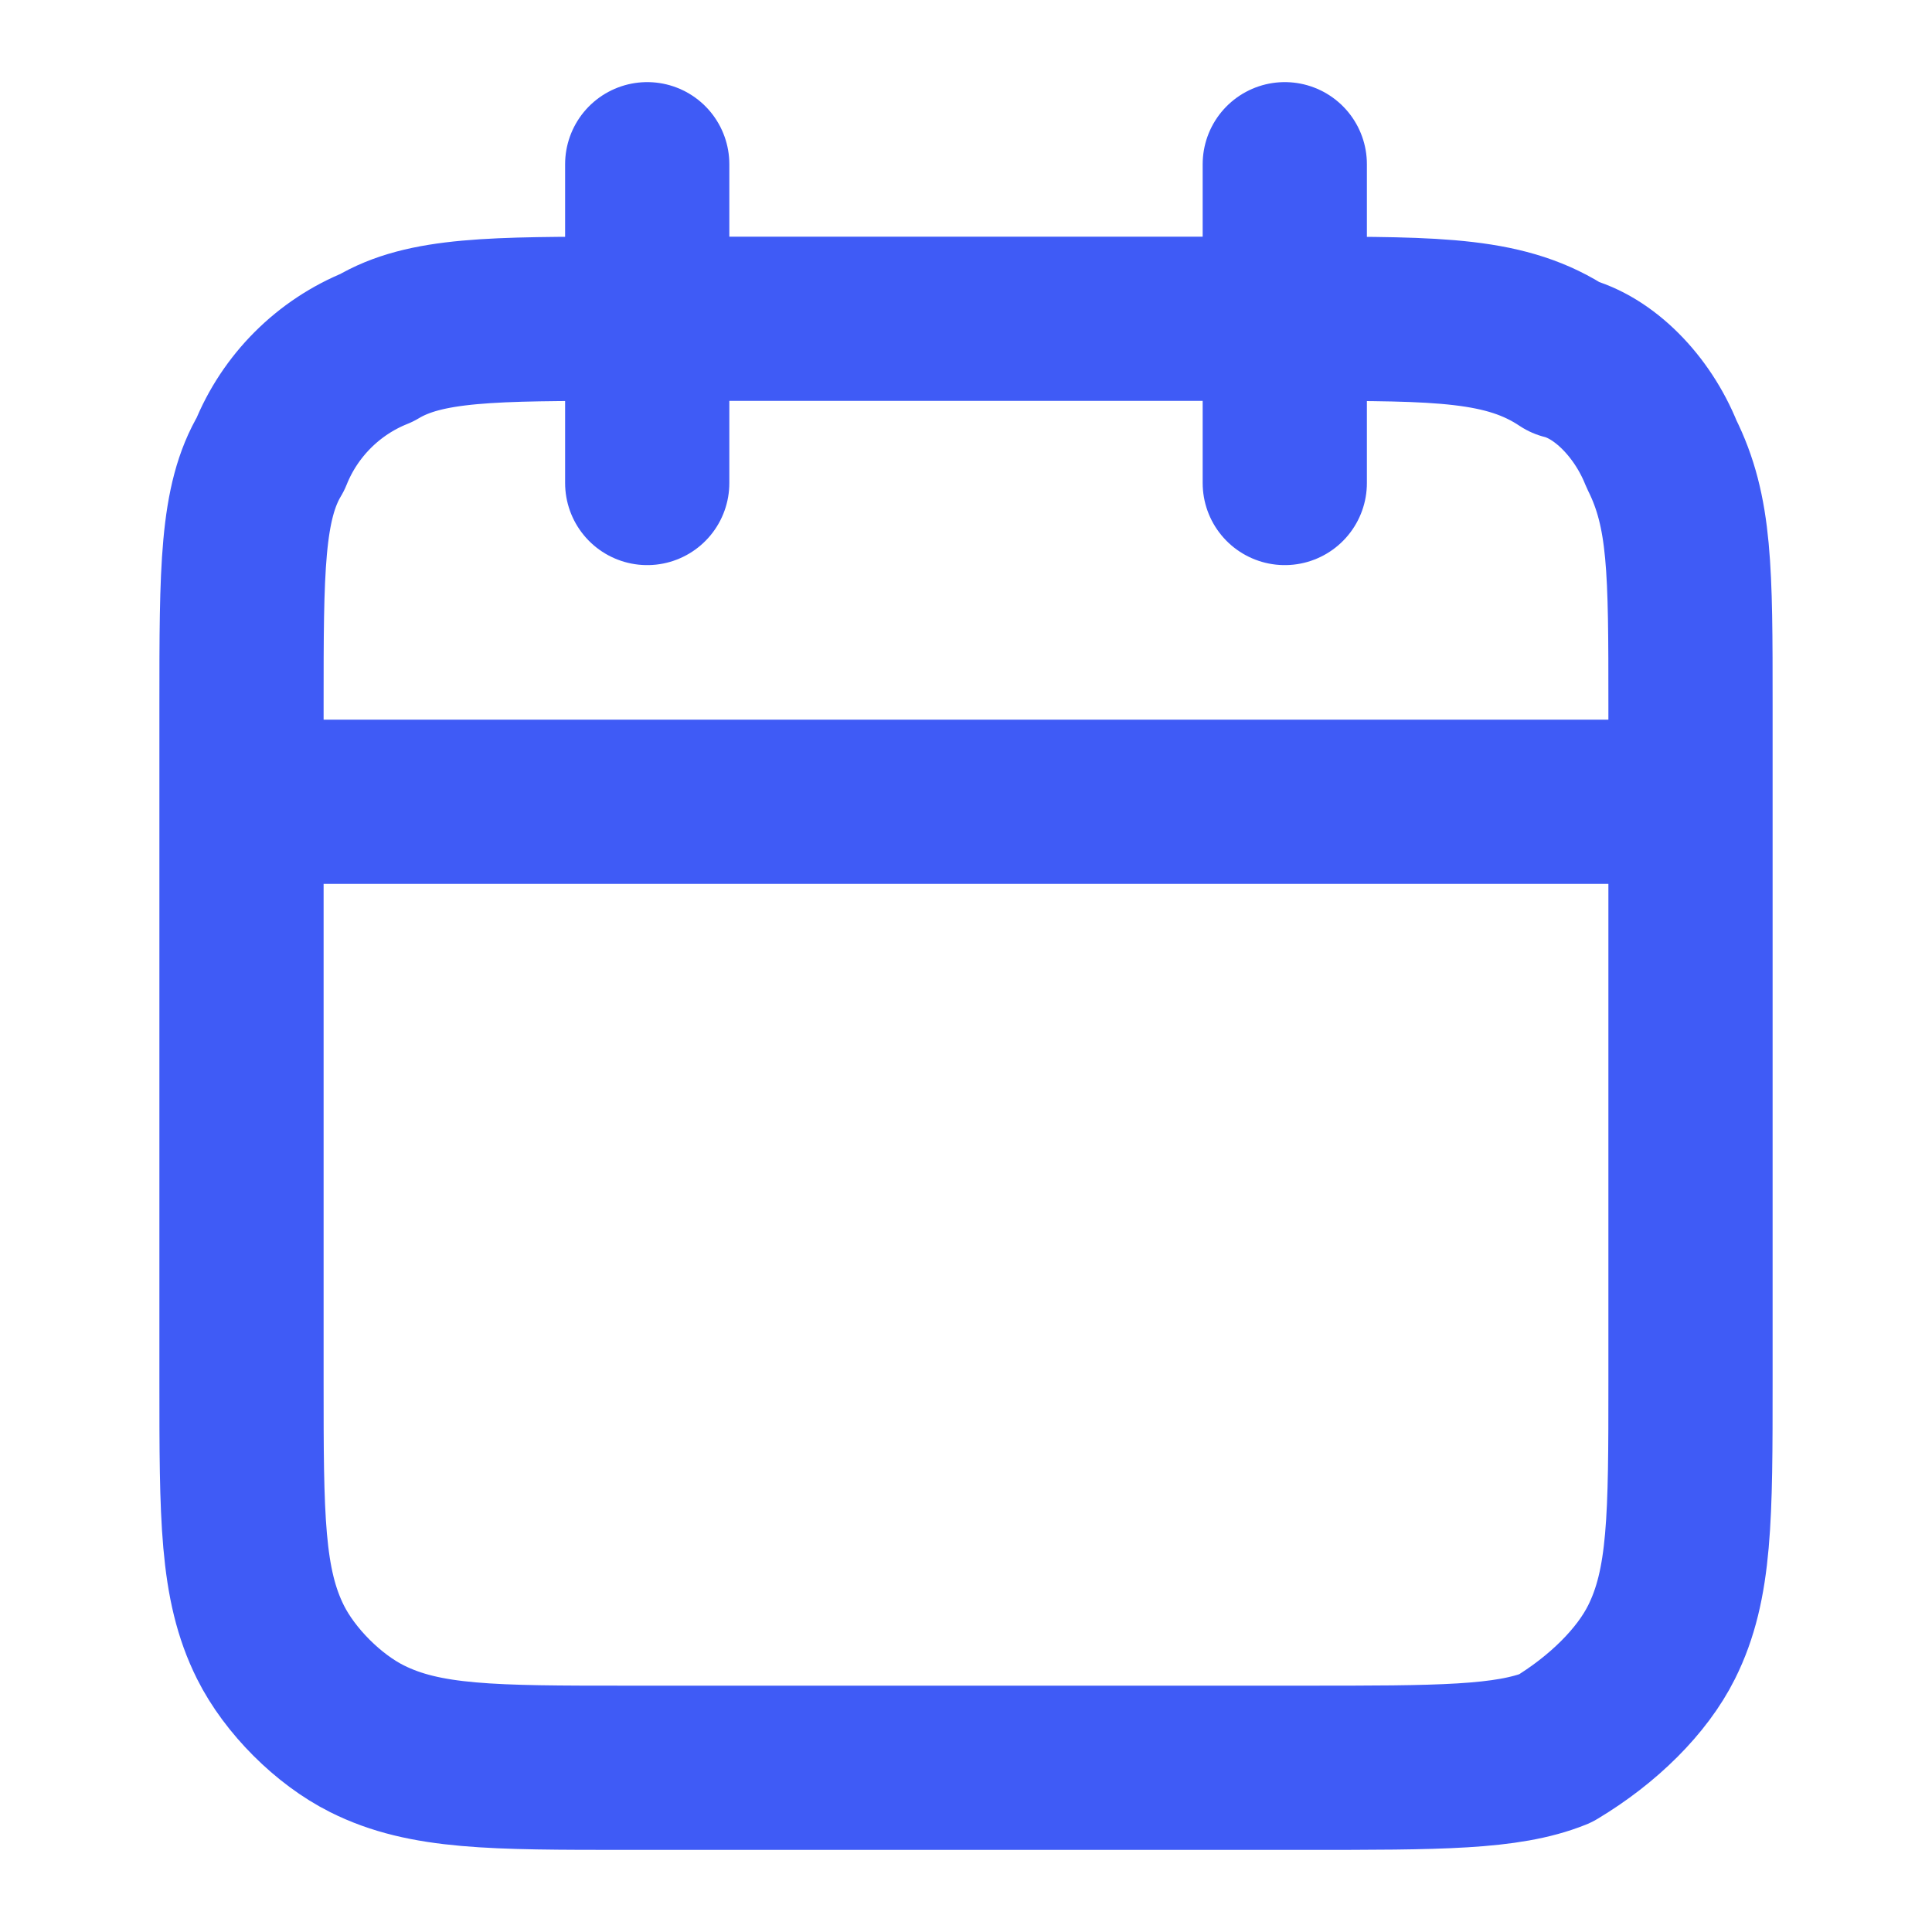<svg xmlns="http://www.w3.org/2000/svg" fill="none" width="20" height="20" viewBox="0 0 20 20">
  <path stroke="#3F5BF6" stroke-linecap="round" stroke-linejoin="round" stroke-width="1.7" d="M17.5 8.3h-15m10.8-6.6V5M6.7 1.7V5m-.2 13.3h7c1.4 0 2.1 0 2.6-.2.5-.3.9-.7 1.1-1.1.3-.6.3-1.3.3-2.7v-7c0-1.4 0-2-.3-2.6-.2-.5-.6-.9-1-1-.6-.4-1.3-.4-2.7-.4h-7c-1.4 0-2.1 0-2.6.3-.5.2-.9.6-1.1 1.1-.3.5-.3 1.2-.3 2.6v7c0 1.4 0 2.1.3 2.7.2.4.6.8 1 1 .6.3 1.3.3 2.7.3Z"/>
</svg>